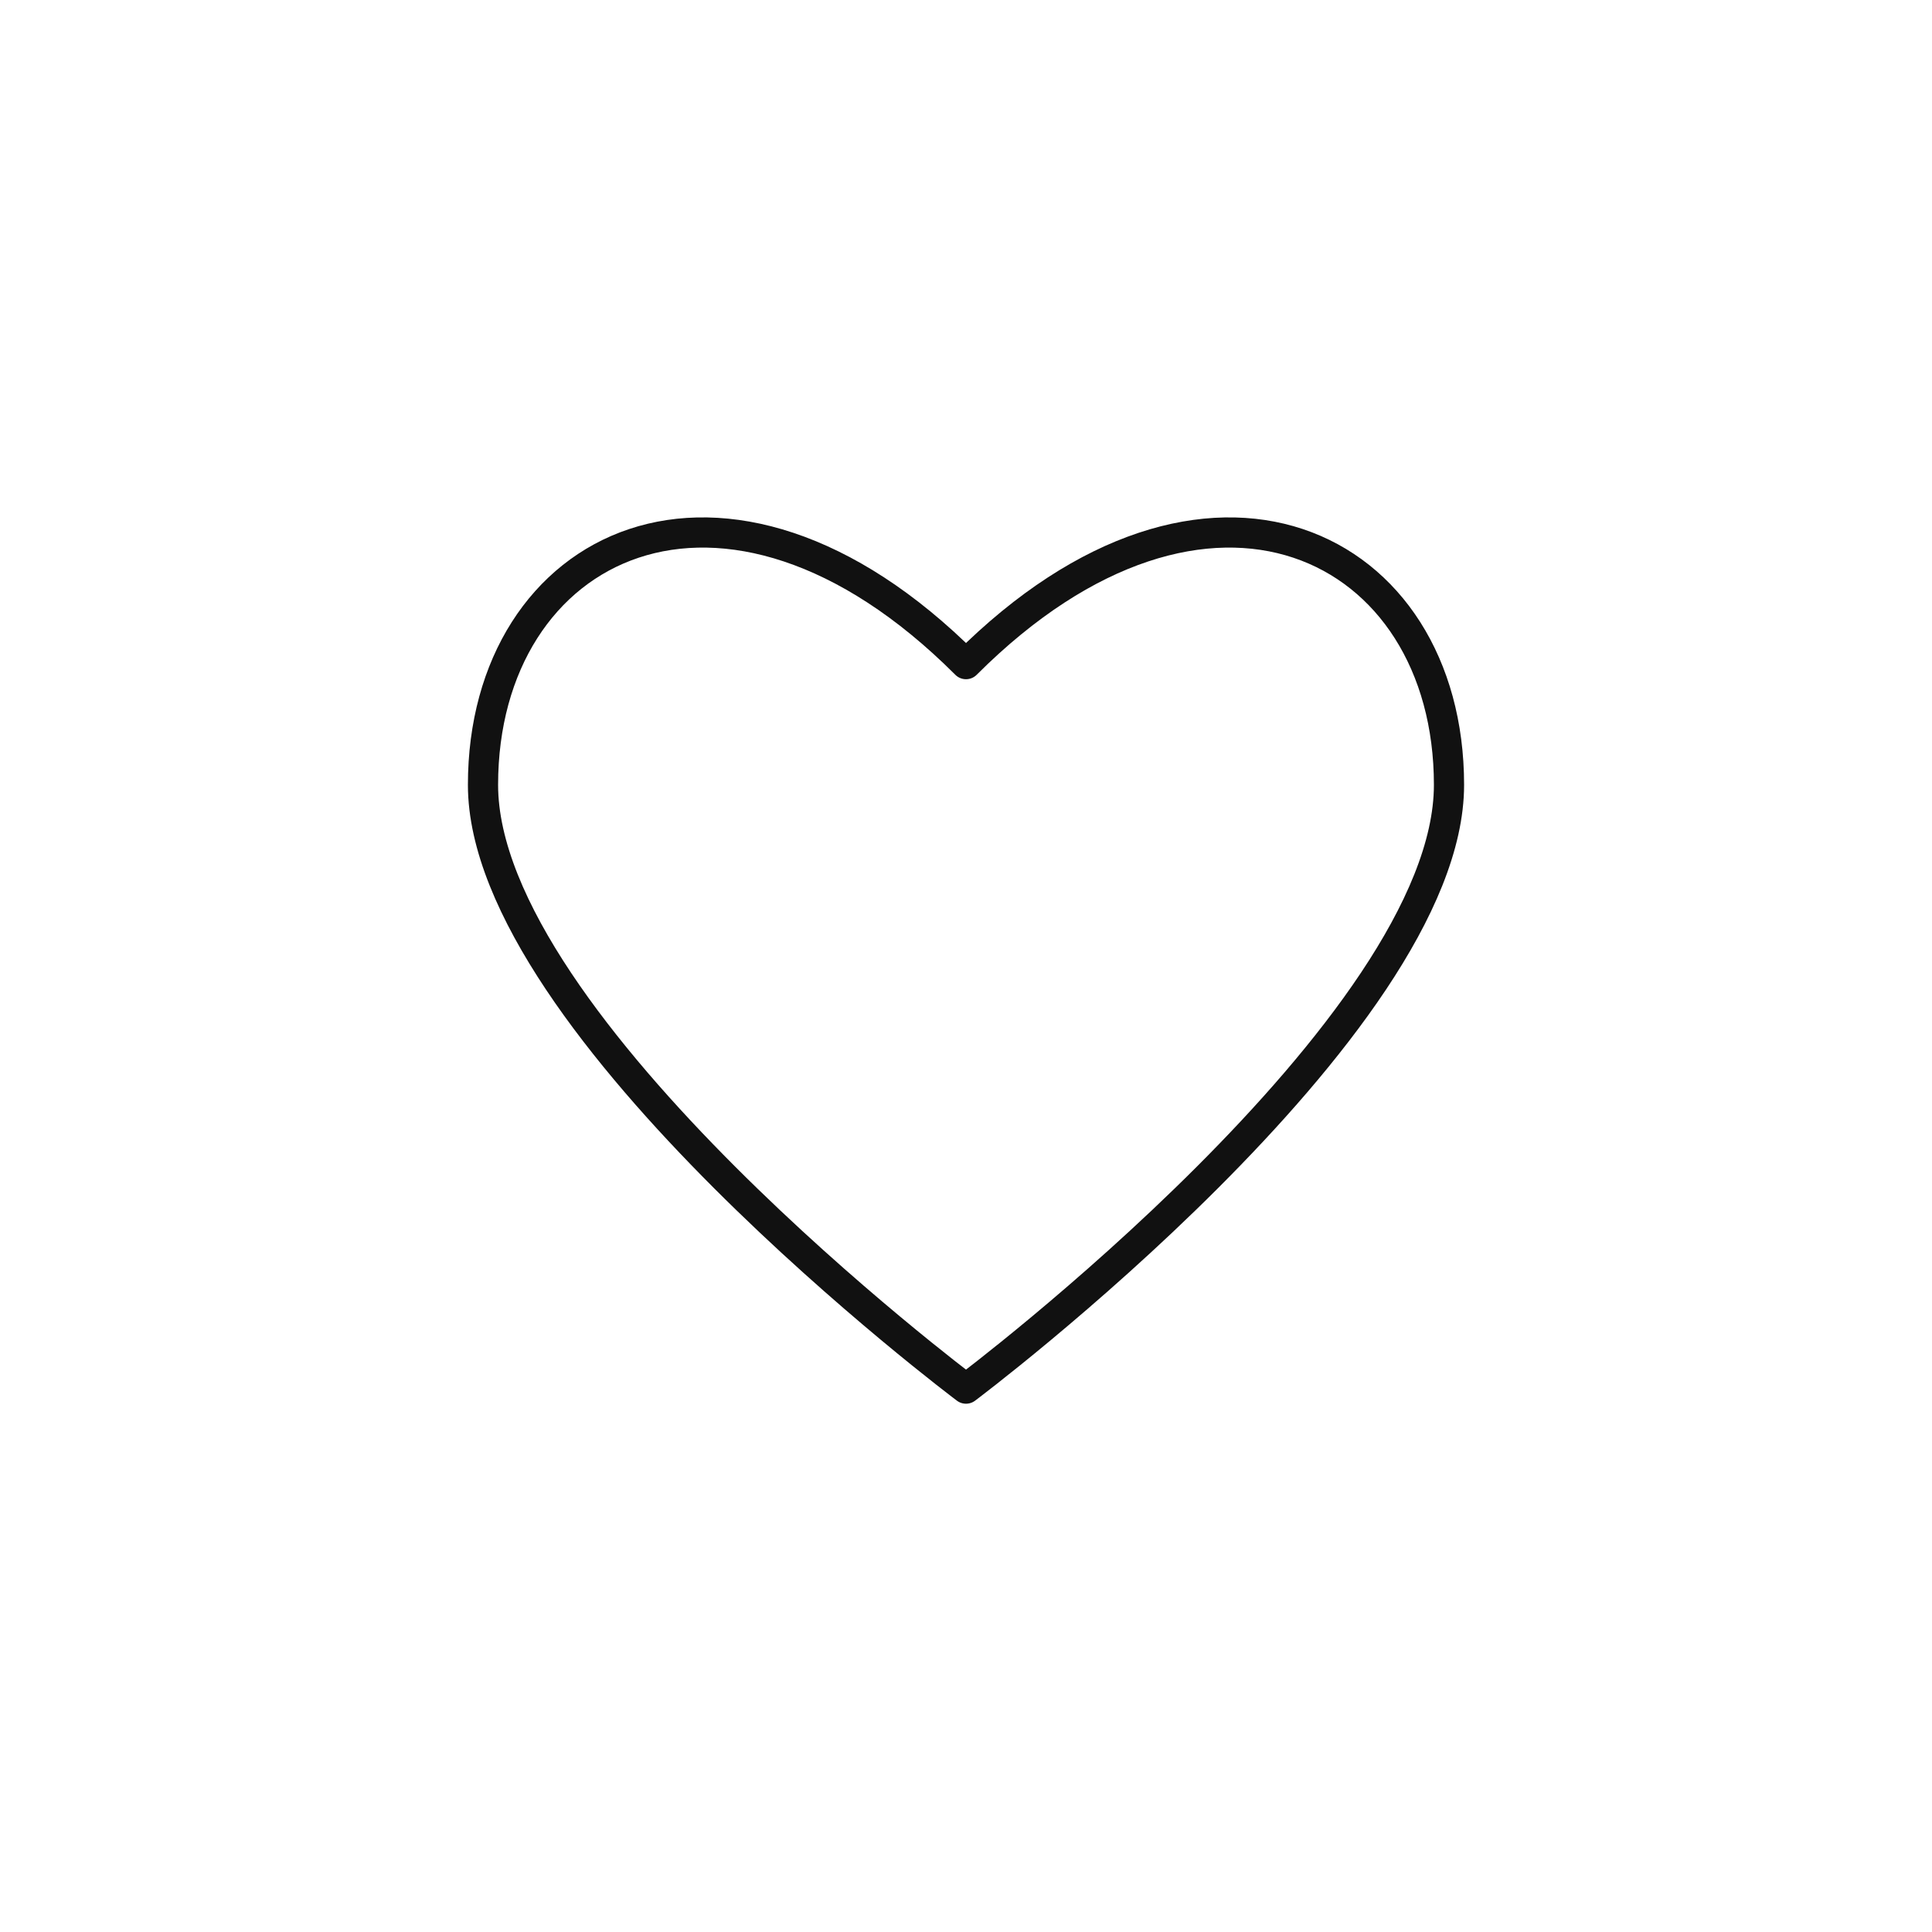 <svg xmlns="http://www.w3.org/2000/svg" viewBox="0 0 32 32">
  <defs>
    <linearGradient id="heart-gradient" x1="0" y1="0" x2="0" y2="1">
      <stop offset="0%" stop-color="#9356dc"/>
      <stop offset="100%" stop-color="#ff79da"/>
    </linearGradient>
  </defs>
  <path
    class="heart-shape"
    d="M8 13
       C8 9, 12 7, 16 11
       C20 7, 24 9, 24 13
       C24 17, 16 23, 16 23
       C16 23, 8 17, 8 13"
    stroke="#111"
    stroke-width="0.5"
    fill="none"
    stroke-linecap="round"
    stroke-linejoin="round"
  />
  <path
    class="heart-fill"
    d="M8 13
       C8 9, 12 7, 16 11
       C20 7, 24 9, 24 13
       C24 17, 16 23, 16 23
       C16 23, 8 17, 8 13"
    fill="url(#heart-gradient)"
    opacity="0"
  />
</svg>